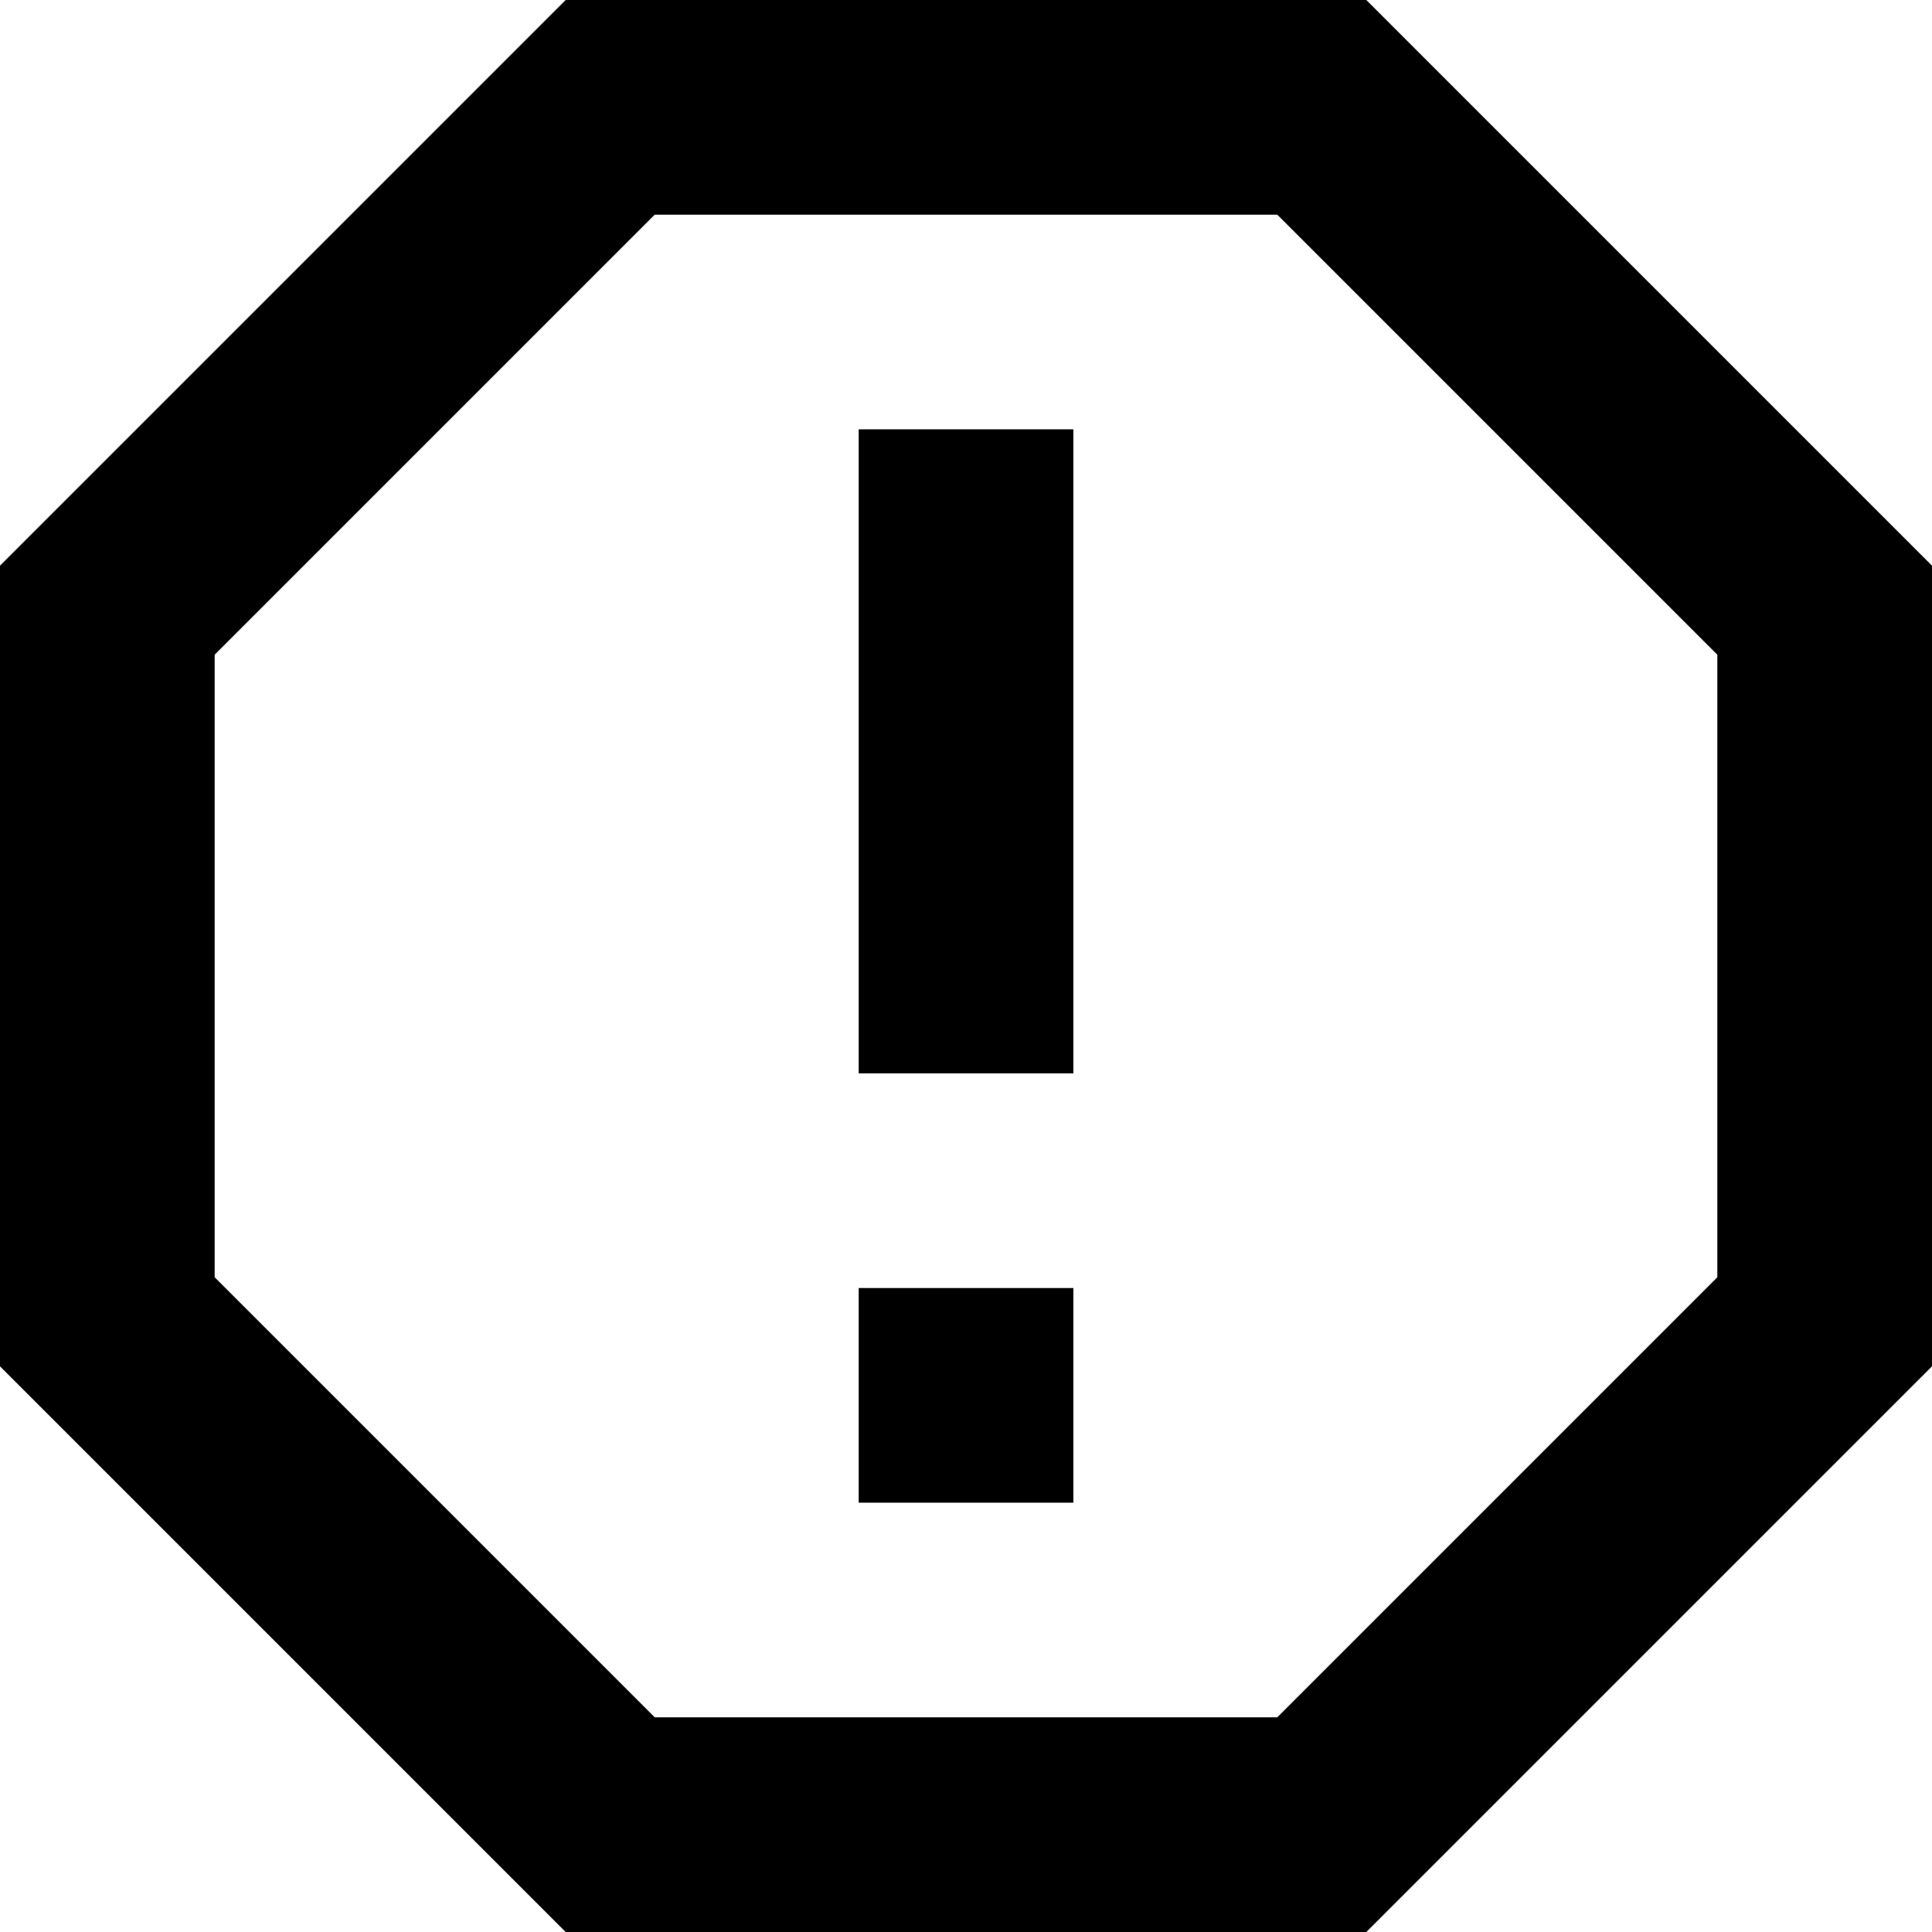 <svg width="28" height="28" viewBox="0 0 28 28" fill="none" xmlns="http://www.w3.org/2000/svg">
<path d="M19.802 0H8.198L0 8.198V19.802L8.198 28H19.802L28 19.802V8.198L19.802 0ZM24.889 18.511L18.511 24.889H9.489L3.111 18.511V9.489L9.489 3.111H18.511L24.889 9.489V18.511Z" fill="black"/>
<path d="M12.445 6.222H15.556V15.556H12.445V6.222ZM12.445 18.667H15.556V21.778H12.445V18.667Z" fill="black"/>
</svg>

